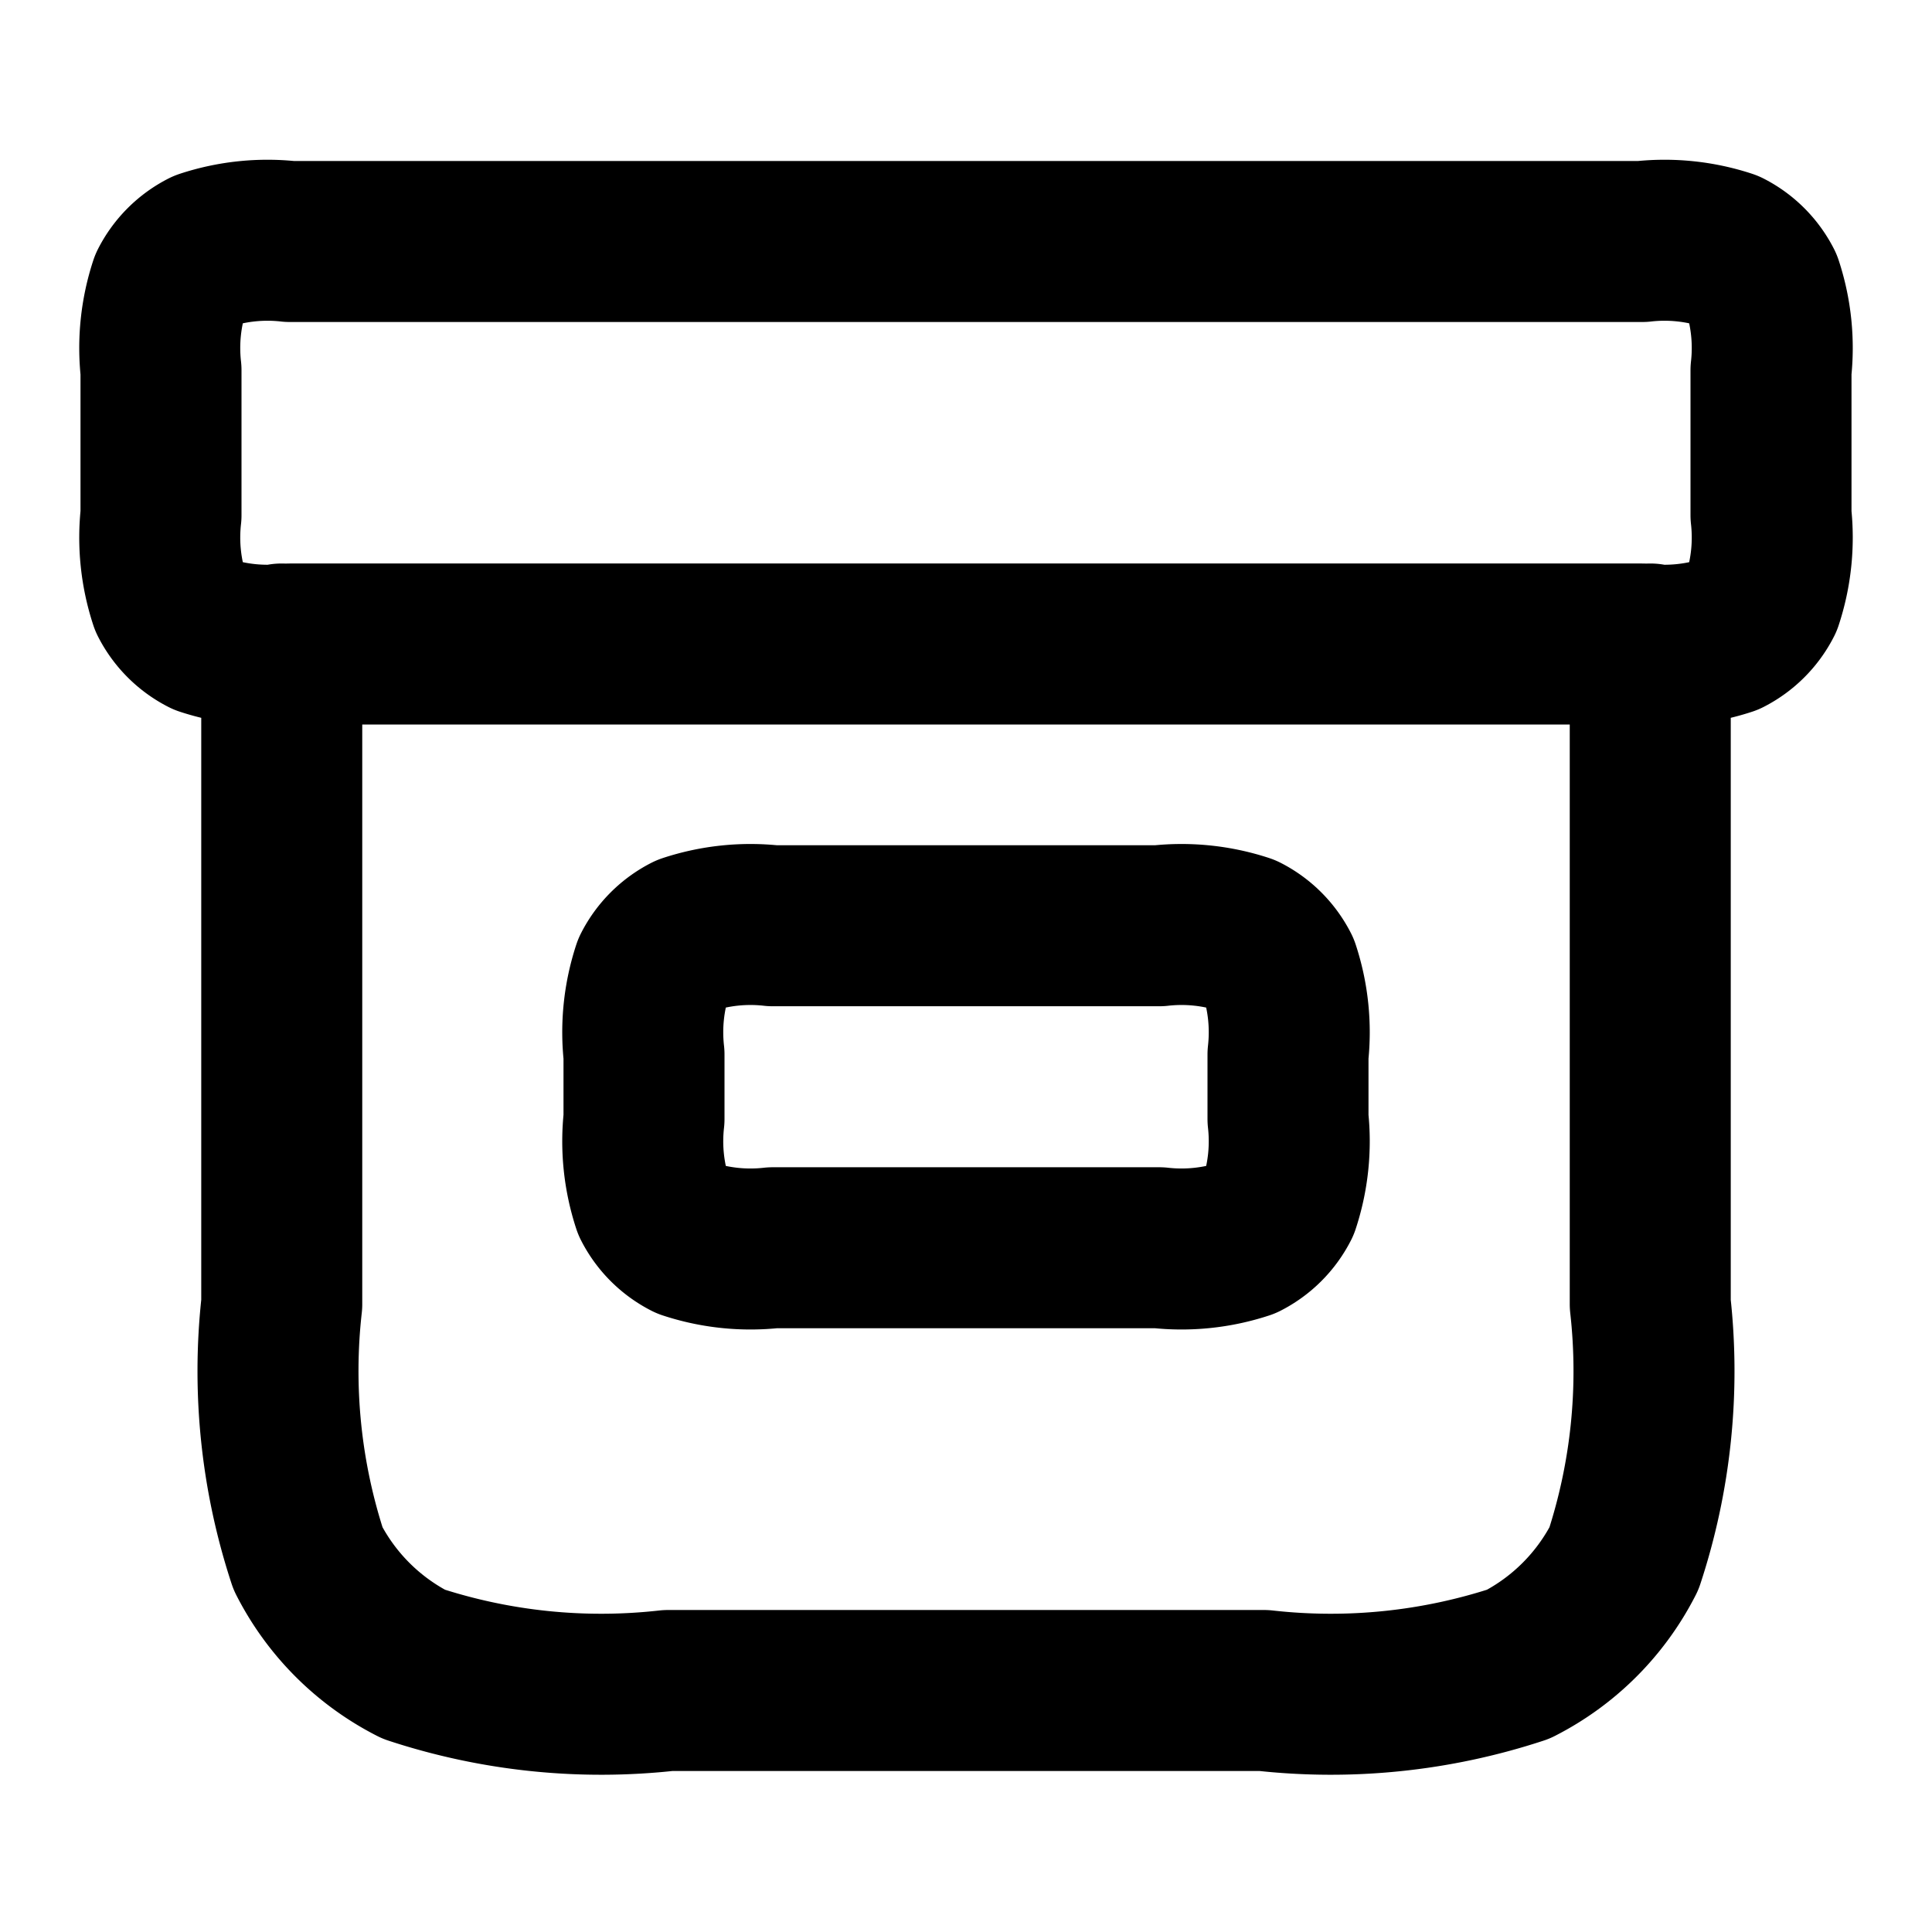 <svg xmlns="http://www.w3.org/2000/svg" xmlns:xlink="http://www.w3.org/1999/xlink" width="24" height="24" viewBox="0 0 24 24">
  <defs>
    <clipPath id="clip-box-black-24dp">
      <rect width="24" height="24"/>
    </clipPath>
  </defs>
  <g id="box-black-24dp" clip-path="url(#clip-box-black-24dp)">
    <rect id="Rectangle_3036" data-name="Rectangle 3036" width="24" height="24" fill="none"/>
    <path id="Tracé_1890" data-name="Tracé 1890" d="M20.5,8v8.2a7.453,7.453,0,0,1-.327,3.162,3,3,0,0,1-1.311,1.311A7.453,7.453,0,0,1,15.7,21H8.3a7.453,7.453,0,0,1-3.162-.327,3,3,0,0,1-1.311-1.311A7.453,7.453,0,0,1,3.5,16.2V8m.1-5H20.4a2.484,2.484,0,0,1,1.054.109,1,1,0,0,1,.437.437A2.484,2.484,0,0,1,22,4.6V6.4a2.484,2.484,0,0,1-.109,1.054,1,1,0,0,1-.437.437A2.484,2.484,0,0,1,20.4,8H3.6a2.484,2.484,0,0,1-1.054-.109,1,1,0,0,1-.437-.437A2.484,2.484,0,0,1,2,6.4V4.6a2.484,2.484,0,0,1,.109-1.054,1,1,0,0,1,.437-.437A2.484,2.484,0,0,1,3.6,3Zm6,8.5h4.8a2.484,2.484,0,0,1,1.054.109,1,1,0,0,1,.437.437A2.484,2.484,0,0,1,16,13.1v.8a2.484,2.484,0,0,1-.109,1.054,1,1,0,0,1-.437.437A2.484,2.484,0,0,1,14.4,15.5H9.6a2.484,2.484,0,0,1-1.054-.109,1,1,0,0,1-.437-.437A2.484,2.484,0,0,1,8,13.9v-.8a2.484,2.484,0,0,1,.109-1.054,1,1,0,0,1,.437-.437A2.484,2.484,0,0,1,9.6,11.5Z" fill="none" stroke="#000" stroke-linecap="round" stroke-linejoin="round" stroke-width="2"/>
  </g>
</svg>
